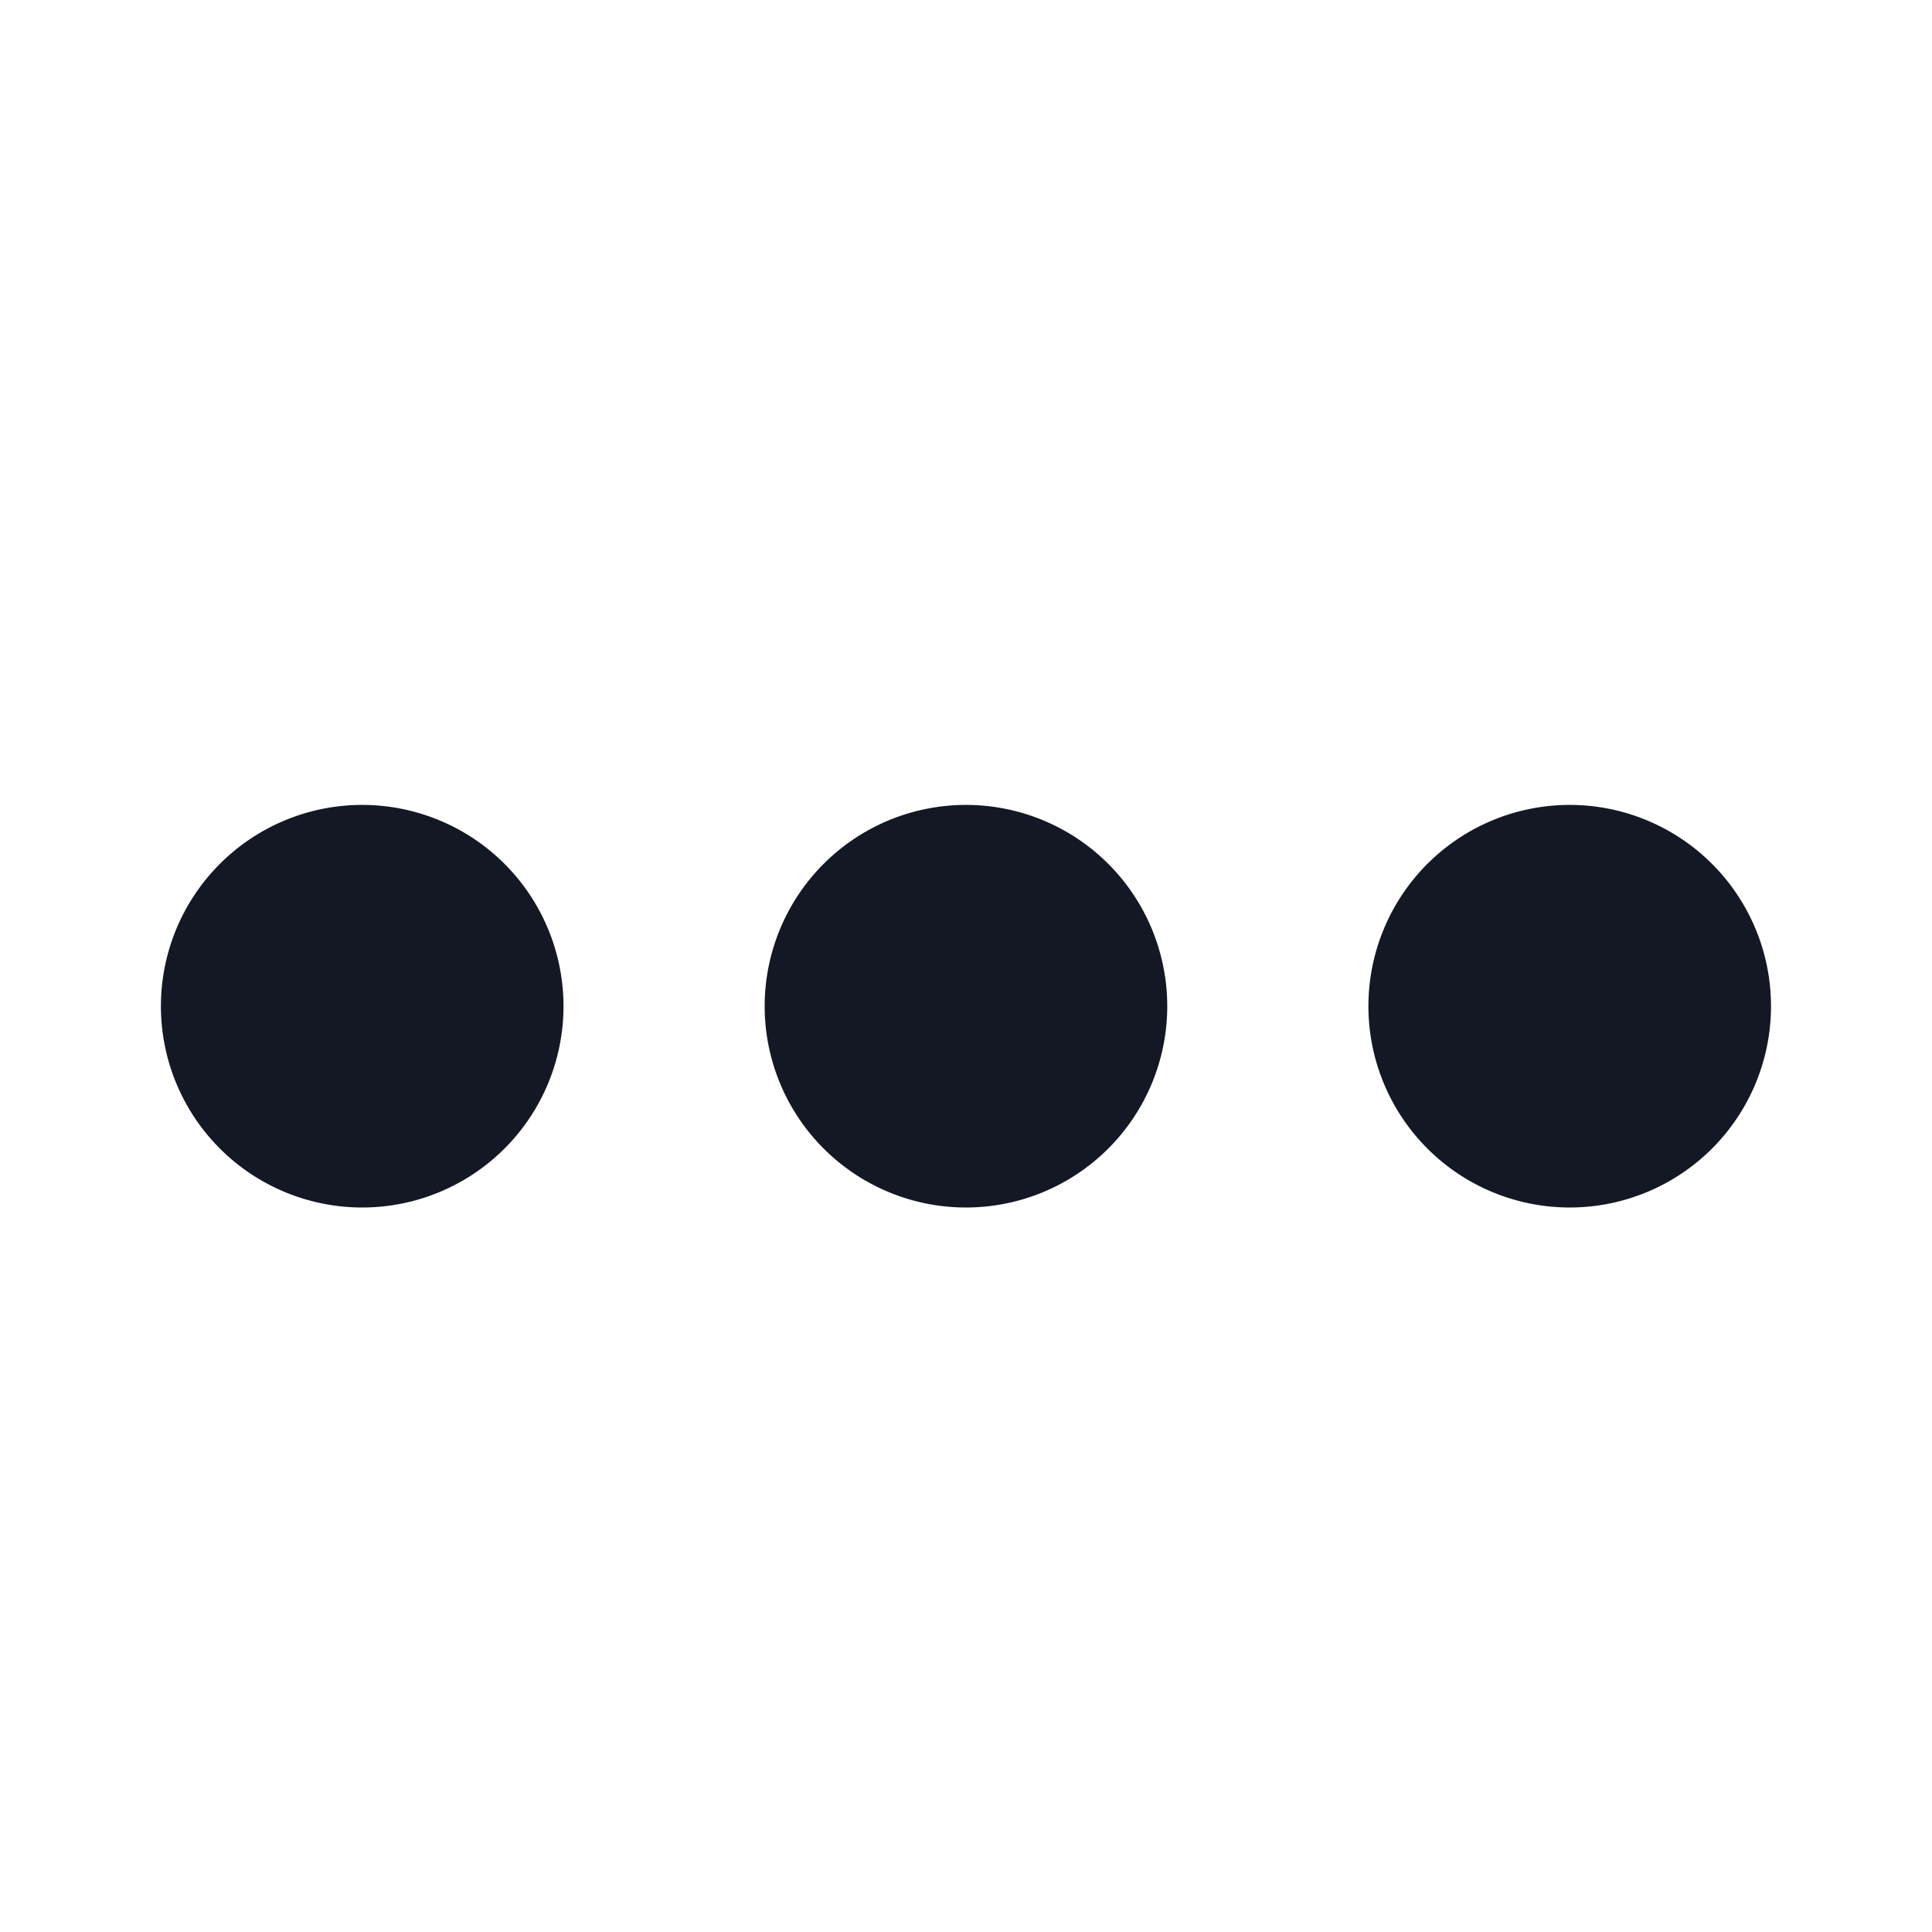 <svg viewBox="0 0 24 24" sizes="" class="EllipsesHorizontal__Image-sc-14i7ubn-0 dewYfm"><path fill="#141824" fill-rule="evenodd" d="M7 12.5a2.5 2.5 0 11-5.001-.001A2.5 2.5 0 017 12.5zm7.5 0a2.5 2.5 0 11-5.001-.001 2.5 2.5 0 015.001.001zm7.5 0a2.5 2.5 0 11-5.001-.001A2.5 2.5 0 0122 12.5z" clip-rule="evenodd"></path></svg>